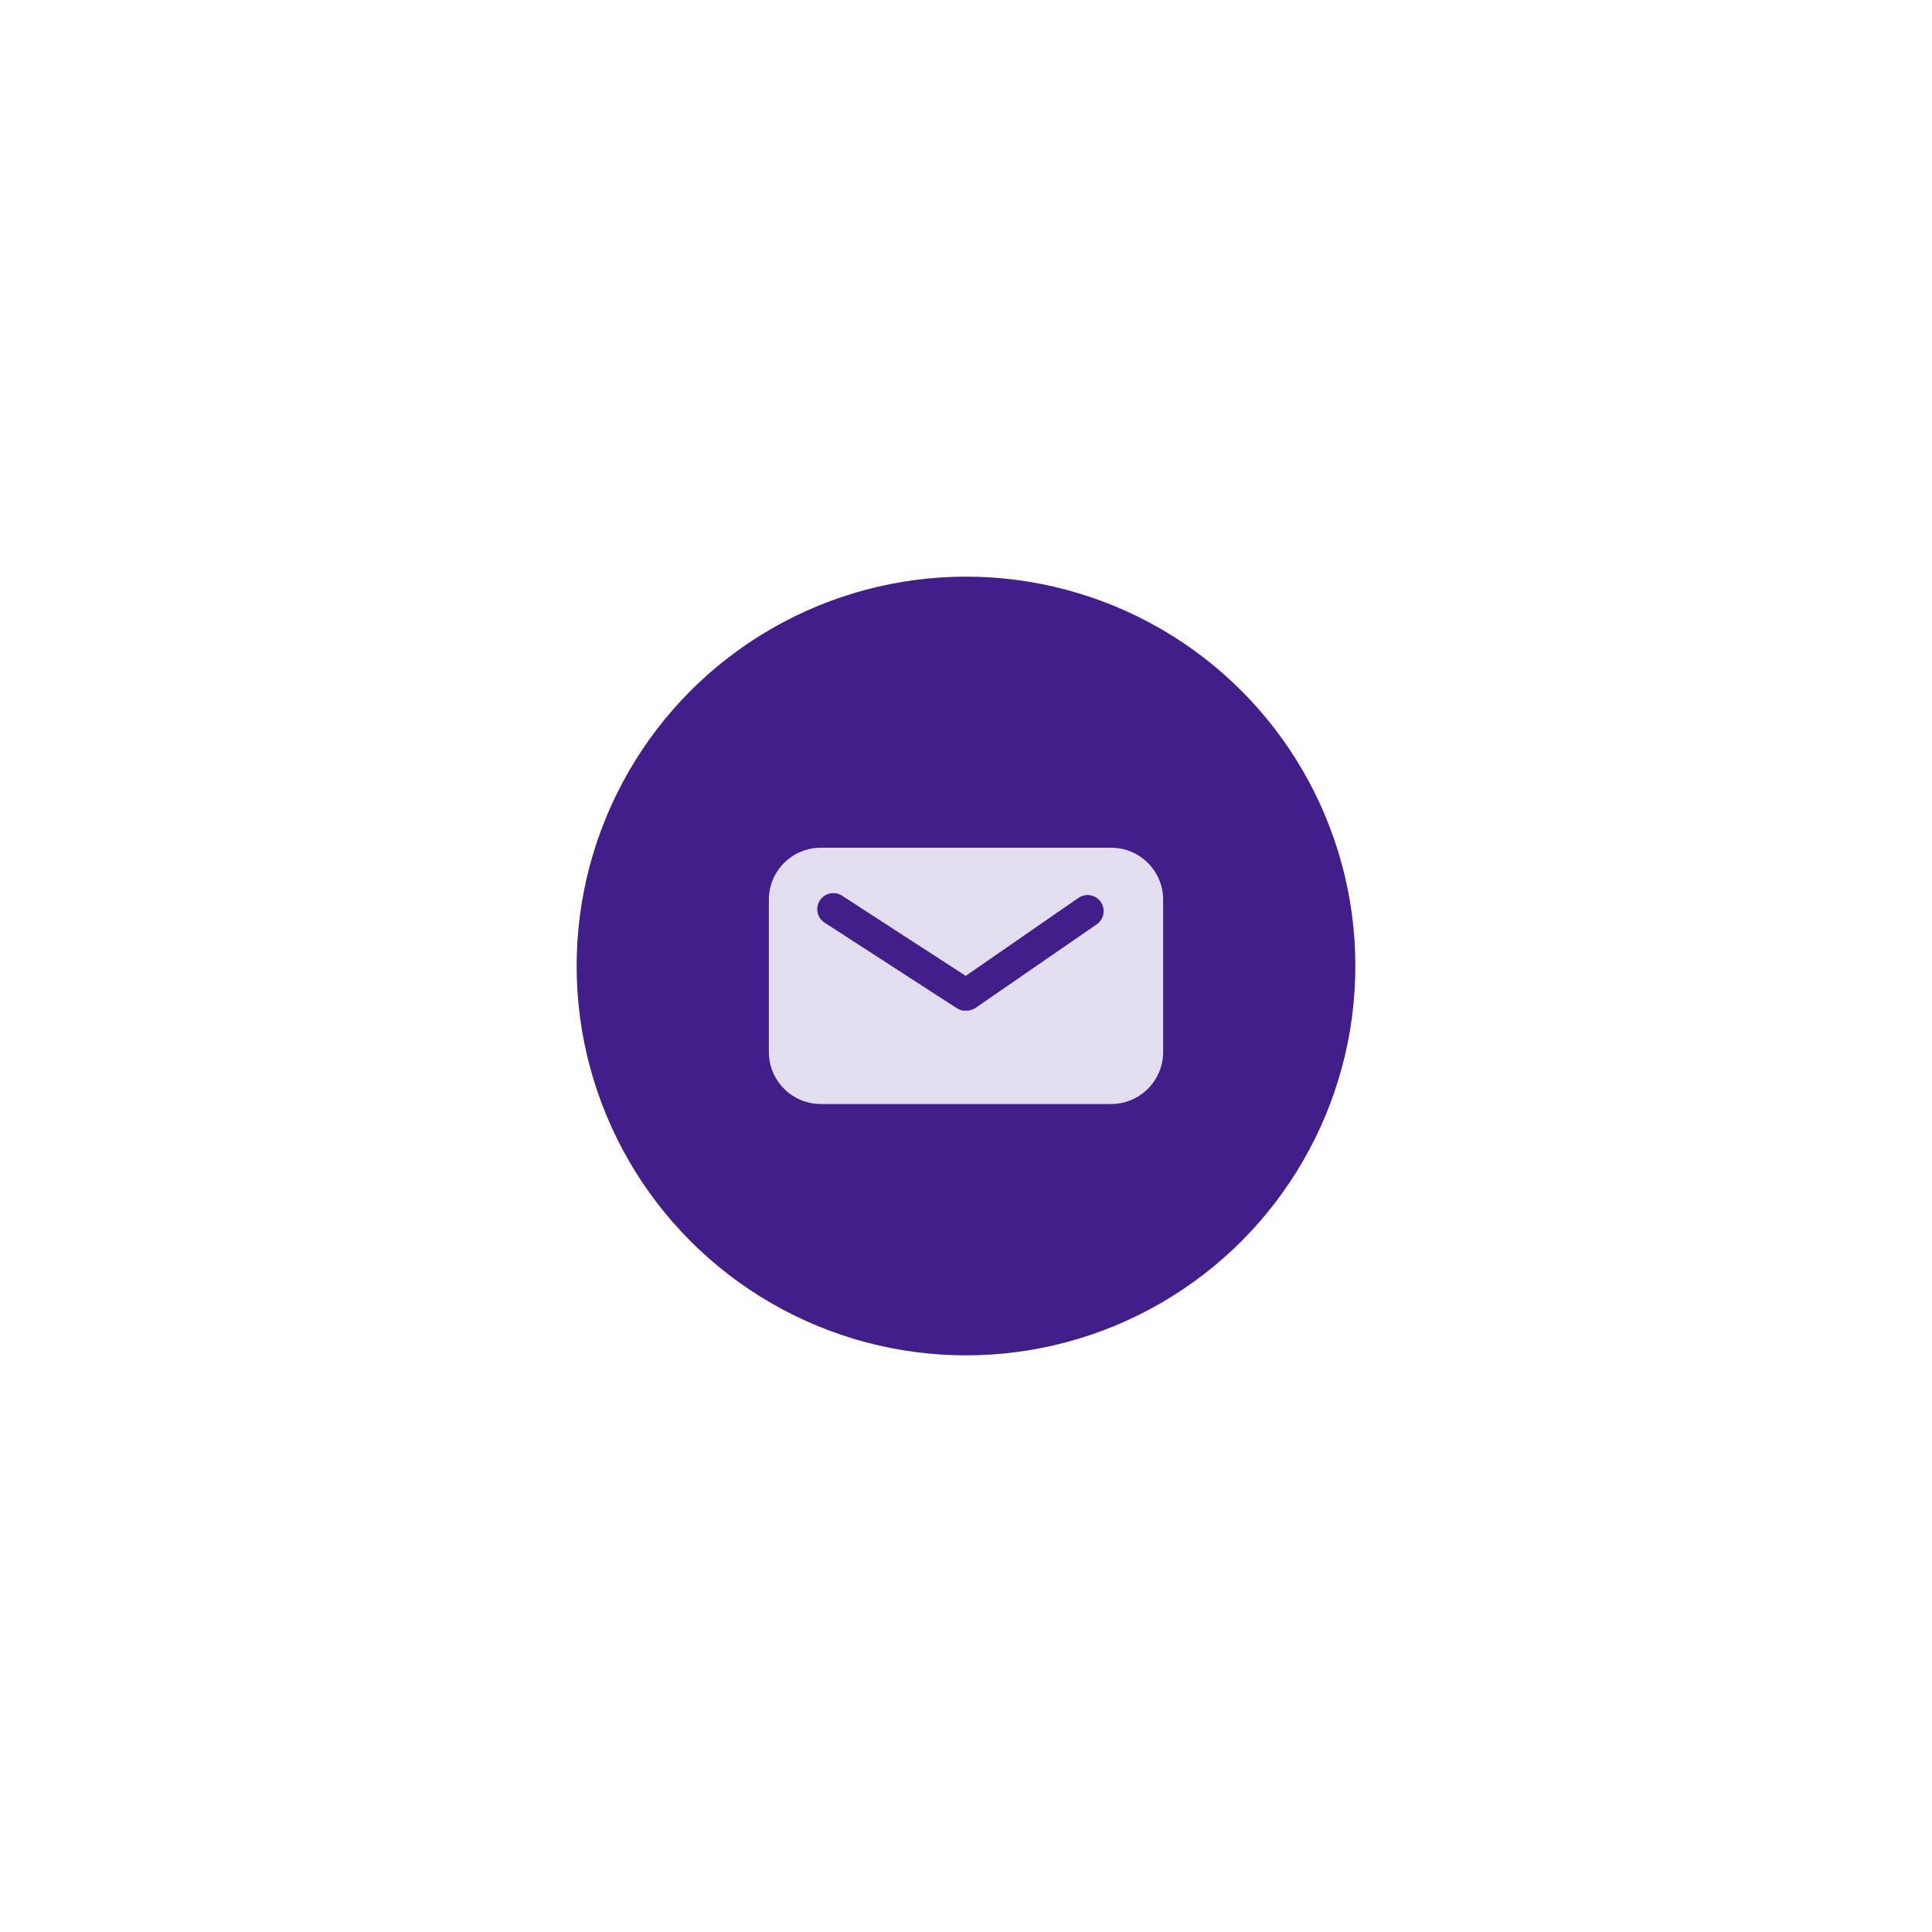 <svg xmlns="http://www.w3.org/2000/svg" width="40" height="40" viewBox="0 0 98 98">
    <defs>
        <filter id="prefix__a" width="146.4%" height="153.7%" x="-23.2%" y="-21.6%" filterUnits="objectBoundingBox">
            <feOffset dy="2" in="SourceAlpha" result="shadowOffsetOuter1"/>
            <feGaussianBlur in="shadowOffsetOuter1" result="shadowBlurOuter1" stdDeviation="15"/>
            <feColorMatrix in="shadowBlurOuter1" result="shadowMatrixOuter1" values="0 0 0 0 0 0 0 0 0 0 0 0 0 0 0 0 0 0 0.3 0"/>
            <feMerge>
                <feMergeNode in="shadowMatrixOuter1"/>
                <feMergeNode in="SourceGraphic"/>
            </feMerge>
        </filter>
    </defs>
    <g fill="none" filter="url(#prefix__a)" transform="translate(0 7)">
        <g transform="translate(29 20)">
            <circle cx="20" cy="20" r="20" fill="#421F88" stroke="#FFF" stroke-width=".5"/>
            <path fill="#FFF" d="M27.362 14H12.638C11.181 14 10 15.18 10 16.637v7.726c0 .7.278 1.37.773 1.865.494.494 1.165.772 1.865.772h14.724c.7 0 1.37-.278 1.865-.772.495-.495.773-1.166.773-1.865v-7.726C30 15.181 28.819 14 27.362 14zm-.704 3.867l-6.186 4.268-.072.044h-.018c-.026.015-.054.028-.082.038-.03.012-.06.021-.09.028-.03.008-.06.014-.09.018h-.012c-.03.003-.061.003-.092 0-.032.002-.064.002-.096 0h-.04l-.08-.006-.042-.012-.064-.024-.036-.016c-.026-.012-.05-.026-.074-.042h-.016l-.014-.01-6.728-4.352c-.244-.158-.386-.435-.37-.726.014-.29.183-.55.442-.683.26-.133.57-.117.814.041l6.274 4.067 5.746-3.975c.37-.232.857-.132 1.106.228.248.36.169.85-.18 1.114z" opacity=".85"/>
        </g>
    </g>
</svg>
